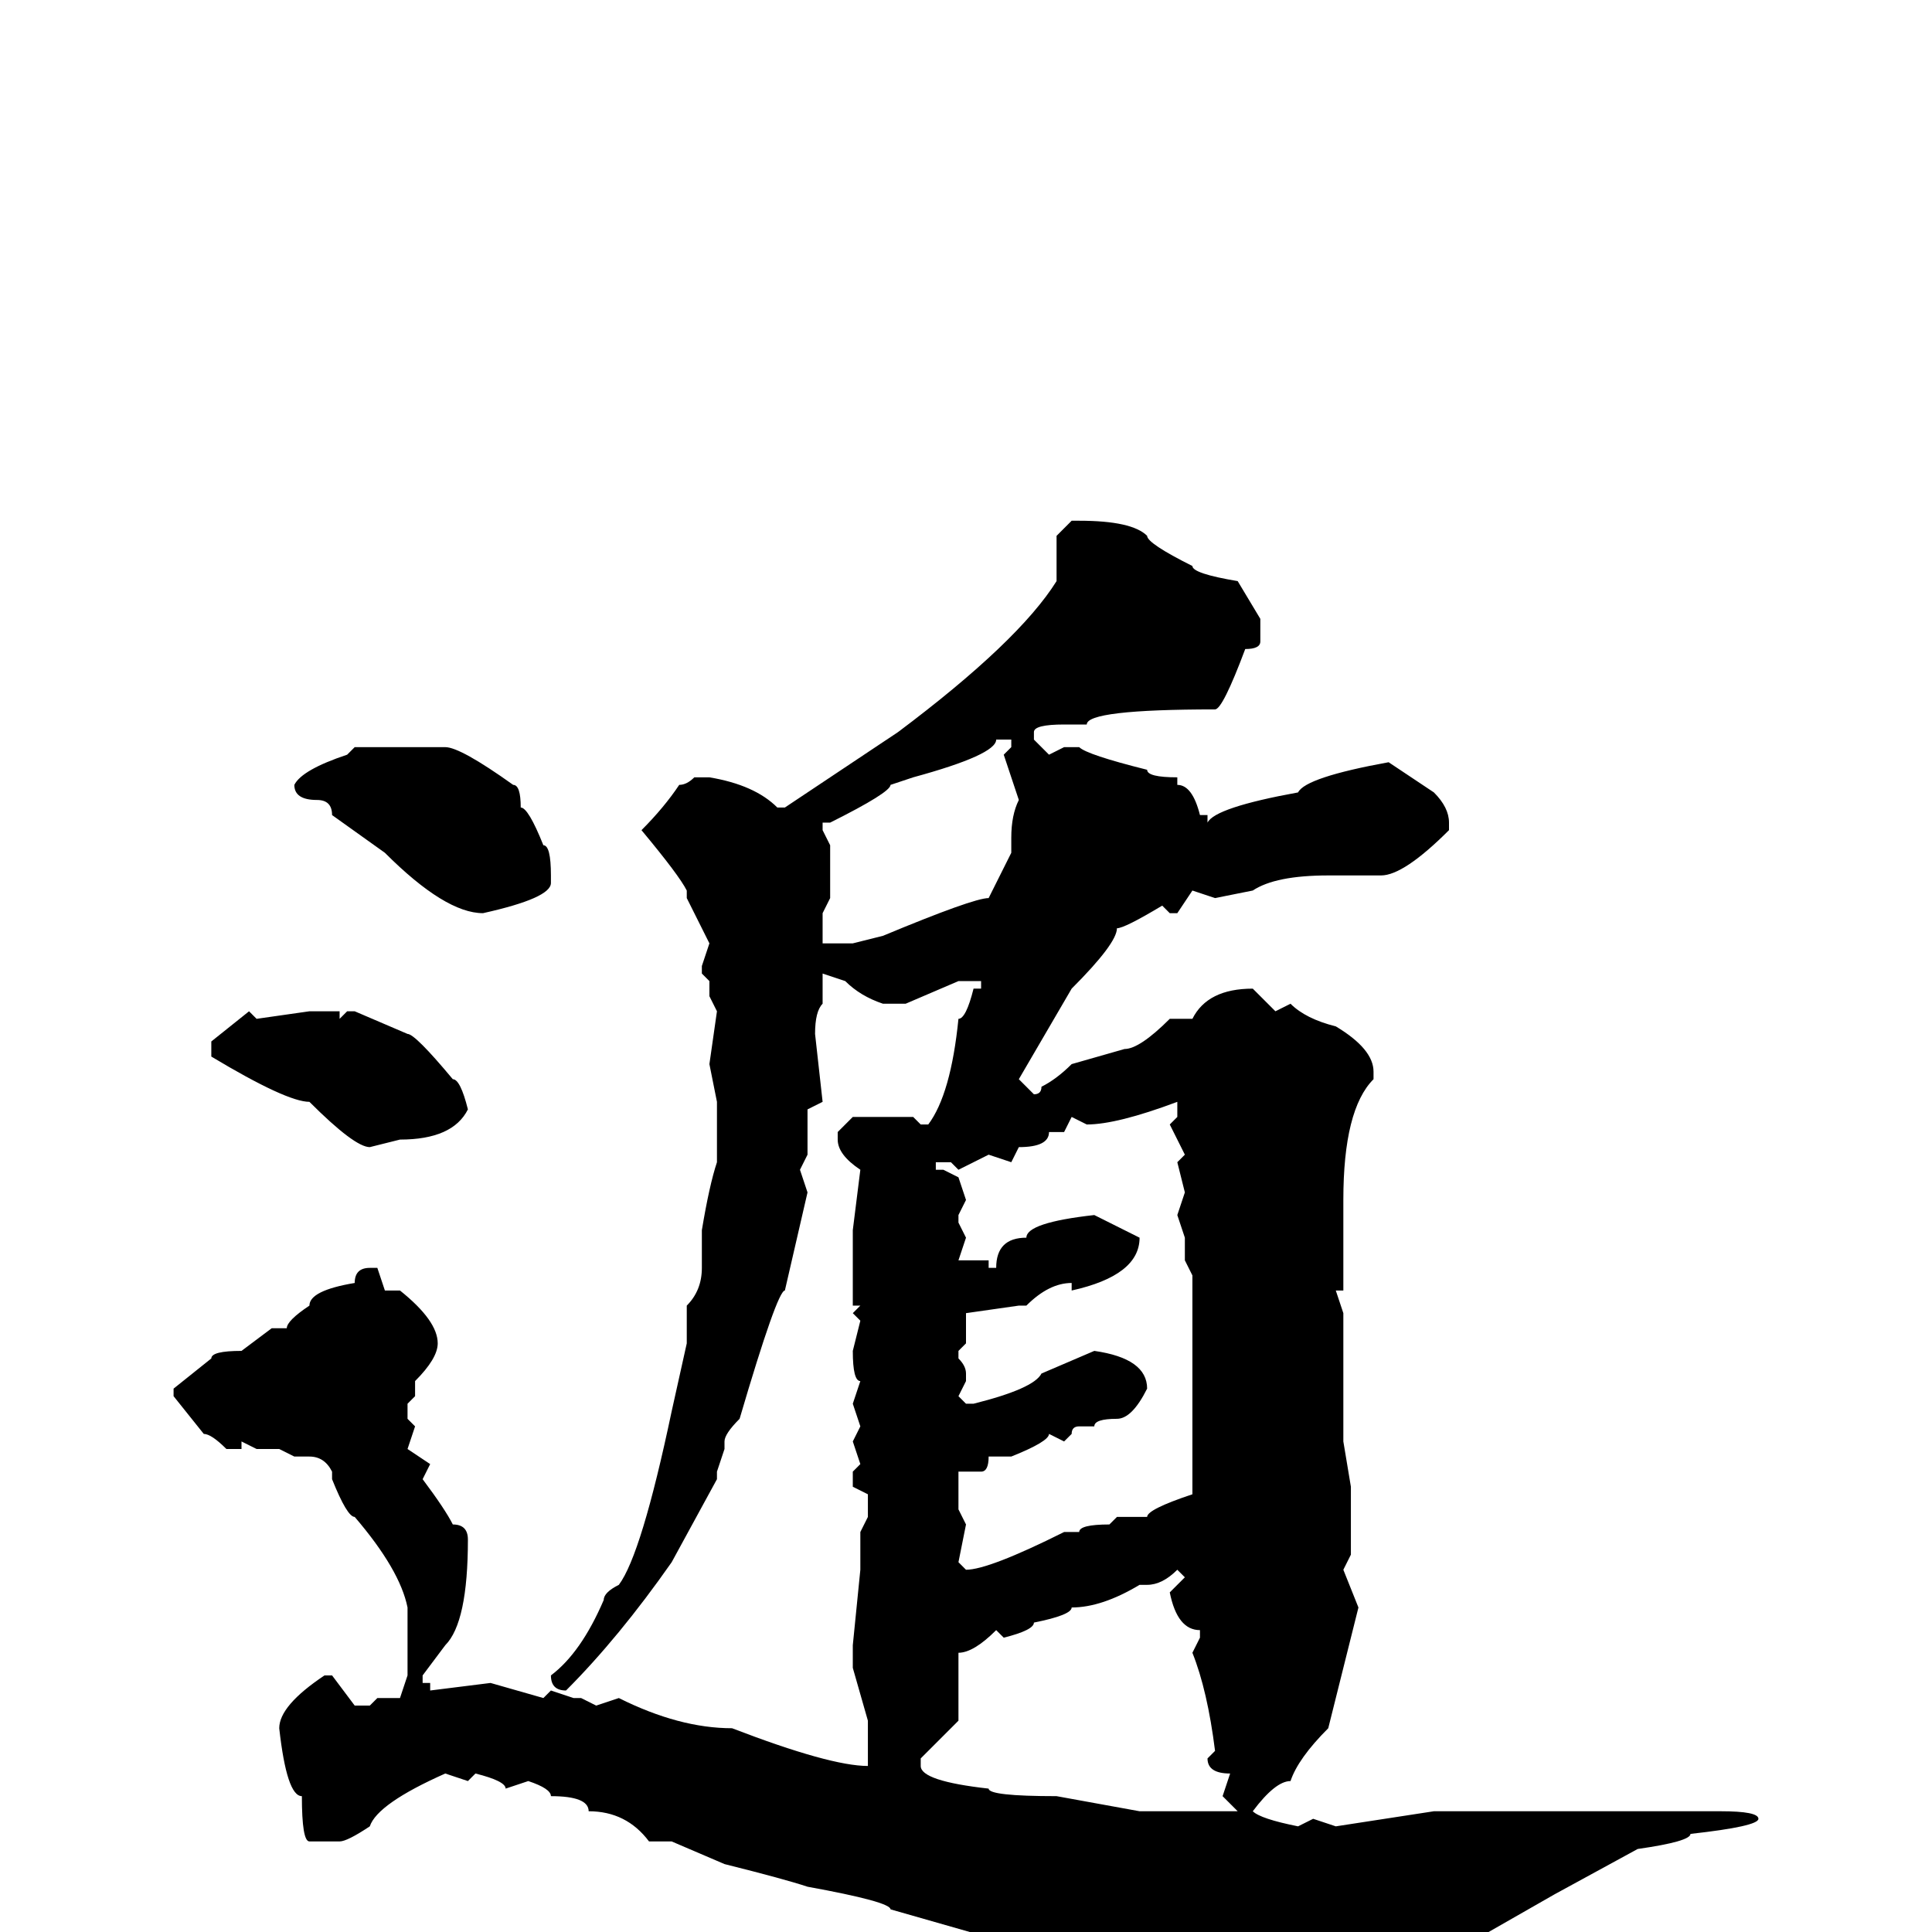 <svg xmlns="http://www.w3.org/2000/svg" viewBox="0 -256 256 256">
	<path fill="#000000" d="M142 -187H143Q150 -187 152 -185Q152 -184 158 -181Q158 -180 164 -179L167 -174V-171Q167 -170 165 -170Q162 -162 161 -162Q144 -162 144 -160H143H141Q137 -160 137 -159V-158L139 -156L141 -157H143Q144 -156 152 -154Q152 -153 156 -153V-152Q158 -152 159 -148H160V-147Q161 -149 172 -151Q173 -153 184 -155L190 -151Q192 -149 192 -147V-146Q186 -140 183 -140H181H176Q169 -140 166 -138L161 -137L158 -138L156 -135H155L154 -136Q149 -133 148 -133Q148 -131 142 -125L135 -113L137 -111Q138 -111 138 -112Q140 -113 142 -115L149 -117Q151 -117 155 -121H157H158Q160 -125 166 -125L169 -122L171 -123Q173 -121 177 -120Q182 -117 182 -114V-113Q178 -109 178 -97V-85H177L178 -82V-81V-74V-68V-65L179 -59V-56V-52V-50L178 -48L180 -43L176 -27Q172 -23 171 -20Q169 -20 166 -16Q167 -15 172 -14L174 -15L177 -14L190 -16H199H212H219H226H228Q233 -16 233 -15Q233 -14 224 -13Q224 -12 217 -11L206 -5L192 3Q186 9 182 10H175L169 11Q169 10 156 7Q153 7 150 5Q145 5 132 1L118 -3Q118 -4 107 -6Q104 -7 96 -9L89 -12H86Q83 -16 78 -16Q78 -18 73 -18Q73 -19 70 -20L67 -19Q67 -20 63 -21L62 -20L59 -21Q50 -17 49 -14Q46 -12 45 -12H44H42H41Q40 -12 40 -18Q38 -18 37 -27Q37 -30 43 -34H44L47 -30H49L50 -31H53L54 -34V-43Q53 -48 47 -55Q46 -55 44 -60V-61Q43 -63 41 -63H39L37 -64H34L32 -65V-64H30Q28 -66 27 -66L23 -71V-72L28 -76Q28 -77 32 -77L36 -80H38Q38 -81 41 -83Q41 -85 47 -86Q47 -88 49 -88H50L51 -85H53Q58 -81 58 -78Q58 -76 55 -73V-71L54 -70V-68L55 -67L54 -64L57 -62L56 -60Q59 -56 60 -54Q62 -54 62 -52Q62 -41 59 -38L56 -34V-33H57V-32L65 -33L72 -31L73 -32L76 -31H77L79 -30L82 -31Q90 -27 97 -27Q110 -22 115 -22V-23V-27V-28L113 -35V-38L114 -48V-53L115 -55V-58L113 -59V-61L114 -62L113 -65L114 -67L113 -70L114 -73Q113 -73 113 -77L114 -81L113 -82L114 -83H113V-84V-93L114 -101Q111 -103 111 -105V-106L113 -108H120H121L122 -107H123Q126 -111 127 -121Q128 -121 129 -125H130V-126H127L120 -123H118H117Q114 -124 112 -126L109 -127V-126V-123Q108 -122 108 -119L109 -110L107 -109V-104V-103L106 -101L107 -98L104 -85Q103 -85 98 -68Q96 -66 96 -65V-64L95 -61V-60L89 -49Q82 -39 75 -32Q73 -32 73 -34Q77 -37 80 -44Q80 -45 82 -46Q85 -50 89 -69L91 -78V-83Q93 -85 93 -88V-93Q94 -99 95 -102V-105V-108V-110L94 -115L95 -122L94 -124V-126L93 -127V-128L94 -131L91 -137V-138Q90 -140 85 -146Q88 -149 90 -152Q91 -152 92 -153H94Q100 -152 103 -149H104L119 -159Q135 -171 140 -179V-183V-185ZM132 -158Q132 -156 121 -153L118 -152Q118 -151 110 -147H109V-146L110 -144V-137L109 -135V-133V-131H113L117 -132Q129 -137 131 -137L134 -143V-145Q134 -148 135 -150L133 -156L134 -157V-158ZM47 -157H55H59Q61 -157 68 -152Q69 -152 69 -149Q70 -149 72 -144Q73 -144 73 -140V-139Q73 -137 64 -135Q59 -135 51 -143L44 -148Q44 -150 42 -150Q39 -150 39 -152Q40 -154 46 -156L47 -157ZM33 -122L34 -121L41 -122H45V-121L46 -122H47L54 -119Q55 -119 60 -113Q61 -113 62 -109Q60 -105 53 -105L49 -104Q47 -104 41 -110Q38 -110 28 -116V-118ZM144 -107L142 -108L141 -106H139Q139 -104 135 -104L134 -102L131 -103L127 -101L126 -102H124V-101H125L127 -100L128 -97L127 -95V-94L128 -92L127 -89H131V-88H132Q132 -92 136 -92Q136 -94 145 -95L151 -92Q151 -87 142 -85V-86Q139 -86 136 -83H135L128 -82V-81V-78L127 -77V-76Q128 -75 128 -74V-73L127 -71L128 -70H129Q137 -72 138 -74L145 -77Q152 -76 152 -72Q150 -68 148 -68Q145 -68 145 -67H143Q142 -67 142 -66L141 -65L139 -66Q139 -65 134 -63H131Q131 -61 130 -61H127V-56L128 -54L127 -49L128 -48Q131 -48 141 -53H143Q143 -54 147 -54L148 -55H152Q152 -56 158 -58V-63V-66V-68V-69V-74V-84V-87L157 -89V-92L156 -95L157 -98L156 -102L157 -103L155 -107L156 -108V-109V-110Q148 -107 144 -107ZM152 -46H151Q146 -43 142 -43Q142 -42 137 -41Q137 -40 133 -39L132 -40Q129 -37 127 -37V-30V-28L122 -23V-22Q122 -20 131 -19Q131 -18 140 -18L151 -16H158H163H164L162 -18L163 -21Q160 -21 160 -23L161 -24Q160 -32 158 -37L159 -39V-40Q156 -40 155 -45L157 -47L156 -48Q154 -46 152 -46Z"/>
</svg>